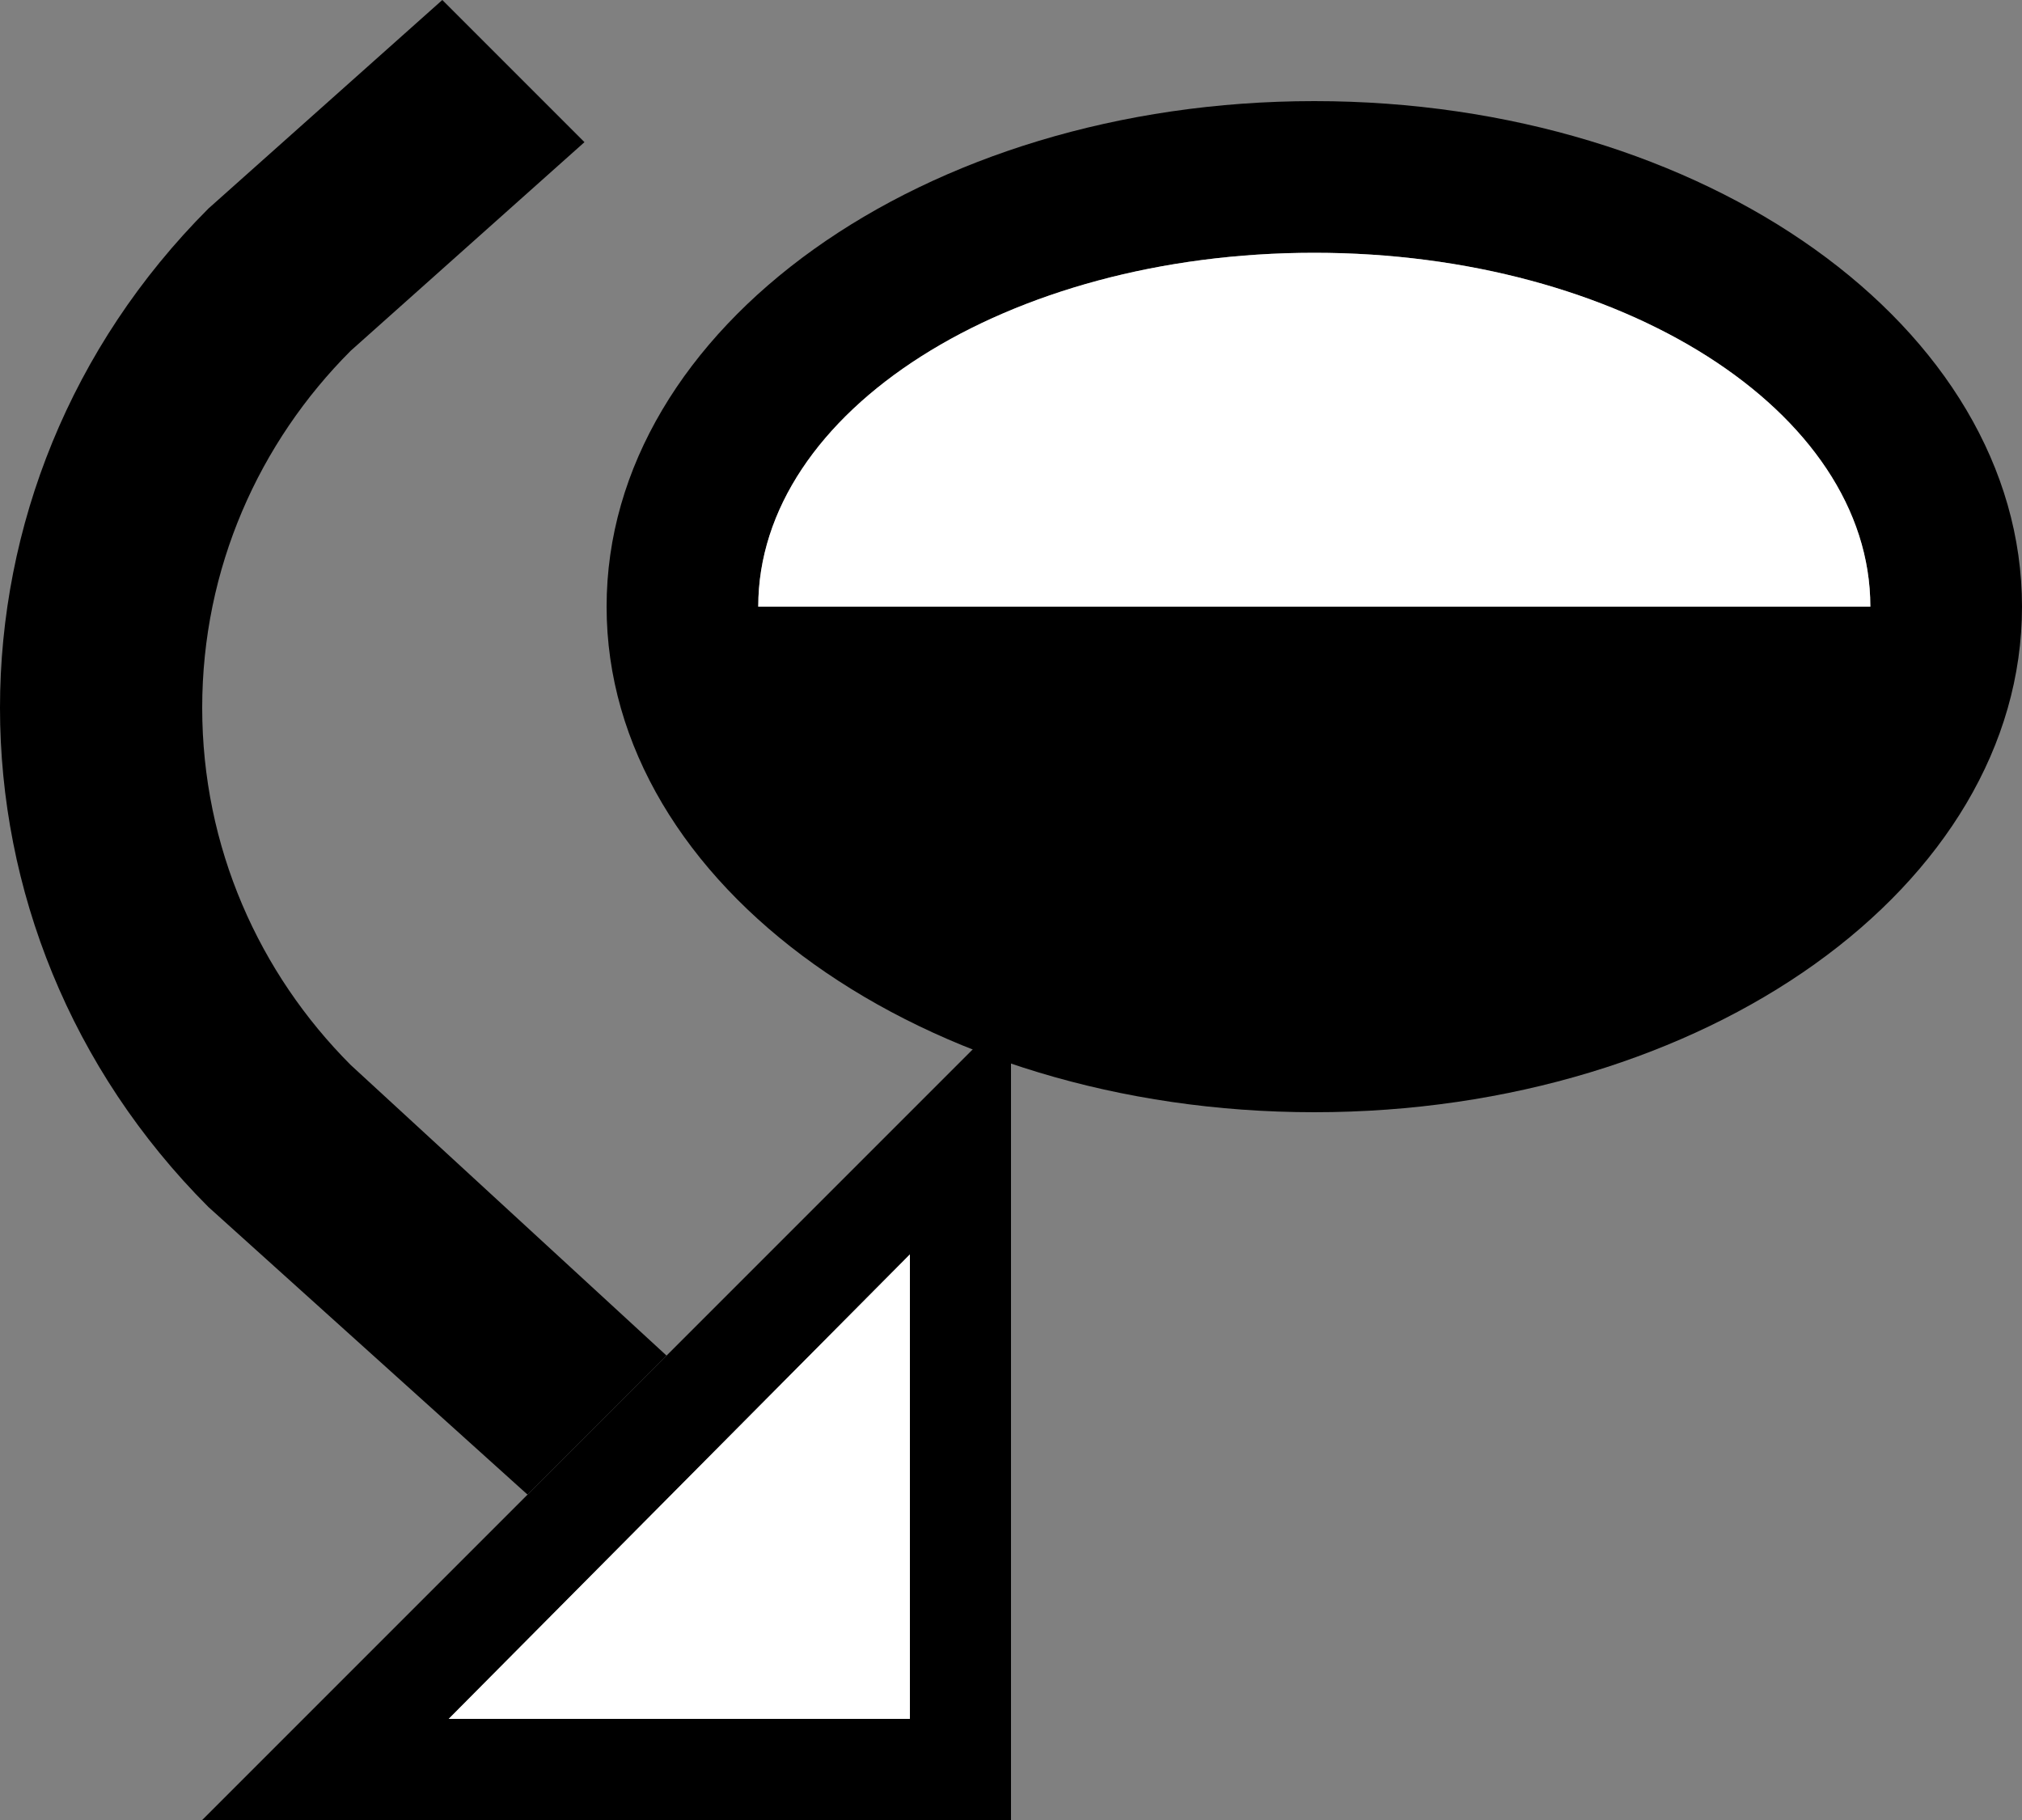<?xml version="1.0" encoding="UTF-8" standalone="no"?>
<svg
   xmlns:dc="http://purl.org/dc/elements/1.1/"
   xmlns:cc="http://creativecommons.org/ns#"
   xmlns:rdf="http://www.w3.org/1999/02/22-rdf-syntax-ns#"
   xmlns:svg="http://www.w3.org/2000/svg"
   xmlns="http://www.w3.org/2000/svg"
   xmlns:sodipodi="http://sodipodi.sourceforge.net/DTD/sodipodi-0.dtd"
   xmlns:inkscape="http://www.inkscape.org/namespaces/inkscape"
   version="1.0"
   width="20"
   height="18"
   id="svg2"
   inkscape:version="0.48.2 r9819"
   sodipodi:docname="02-10-006-01-02-05.svg">
  <rect width="100%" height="100%" fill="#808080" stroke="none"/>
  <defs
     id="defs16">
    <inkscape:perspective
       sodipodi:type="inkscape:persp3d"
       inkscape:vp_x="0 : 23 : 1"
       inkscape:vp_y="0 : 1000 : 0"
       inkscape:vp_z="36 : 23 : 1"
       inkscape:persp3d-origin="18 : 15.333333 : 1"
       id="perspective18" />
  </defs>
  <sodipodi:namedview
     pagecolor="#ffffff"
     bordercolor="#666666"
     borderopacity="1"
     objecttolerance="10"
     gridtolerance="10"
     guidetolerance="10"
     inkscape:pageopacity="0"
     inkscape:pageshadow="2"
     inkscape:window-width="964"
     inkscape:window-height="721"
     id="namedview14"
     showgrid="true"
     inkscape:zoom="16.178792"
     inkscape:cx="10.004043"
     inkscape:cy="9.0036384"
     inkscape:window-x="365"
     inkscape:window-y="0"
     inkscape:window-maximized="0"
     inkscape:current-layer="svg2"
     showborder="true">
    <inkscape:grid
       type="xygrid"
       id="grid2824"
       empspacing="5"
       visible="true"
       enabled="true"
       snapvisiblegridlinesonly="true" />
  </sodipodi:namedview>
  <path
     style="fill:#000000;fill-opacity:1;stroke:none"
     d="m 6,6 c 0,-2.761 3.134,-5 7,-5 3.866,0 7,2.239 7,5 0,2.761 -3.134,5 -7,5 C 9.134,11 6,8.761 6,6 z M 7.5,6 13,6 18.5,6 C 18.5,4.067 16.038,2.5 13,2.5 9.962,2.5 7.5,4.067 7.5,6 z"
     id="path2818"
     inkscape:connector-curvature="0" />
  <path
     style="fill:#ffffff;fill-opacity:1;stroke:none"
     d="M 13,2.5 C 9.962,2.5 7.5,4.067 7.5,6 L 13,6 18.5,6 C 18.5,4.067 16.038,2.5 13,2.5 z"
     id="path2826"
     inkscape:connector-curvature="0" />
  <path
     style="fill:#000000;fill-opacity:1;stroke:none"
     d="m 10,10 -8,8 8,0 0,-8 z M 9,12.406 9,17 4.438,17 9,12.406 z"
     id="path2831"
     inkscape:connector-curvature="0" />
  <path
     style="fill:#000000;fill-opacity:1;stroke:none"
     d="m 0,7 c 0,1.791 0.696,3.571 2.062,4.938 l 3.156,2.844 1.375,-1.375 -3.125,-2.875 C 2.564,9.626 2,8.381 2,7 2,5.619 2.564,4.374 3.469,3.469 L 5.781,1.406 4.375,0 2.062,2.062 C 0.696,3.429 0,5.209 0,7 z"
     id="path2833"
     inkscape:connector-curvature="0" />
  <path
     style="fill:#ffffff;fill-opacity:1;stroke:none"
     d="M 9,12.406 4.438,17 9,17 9,12.406 z"
     id="path3125"
     inkscape:connector-curvature="0" />
</svg>
